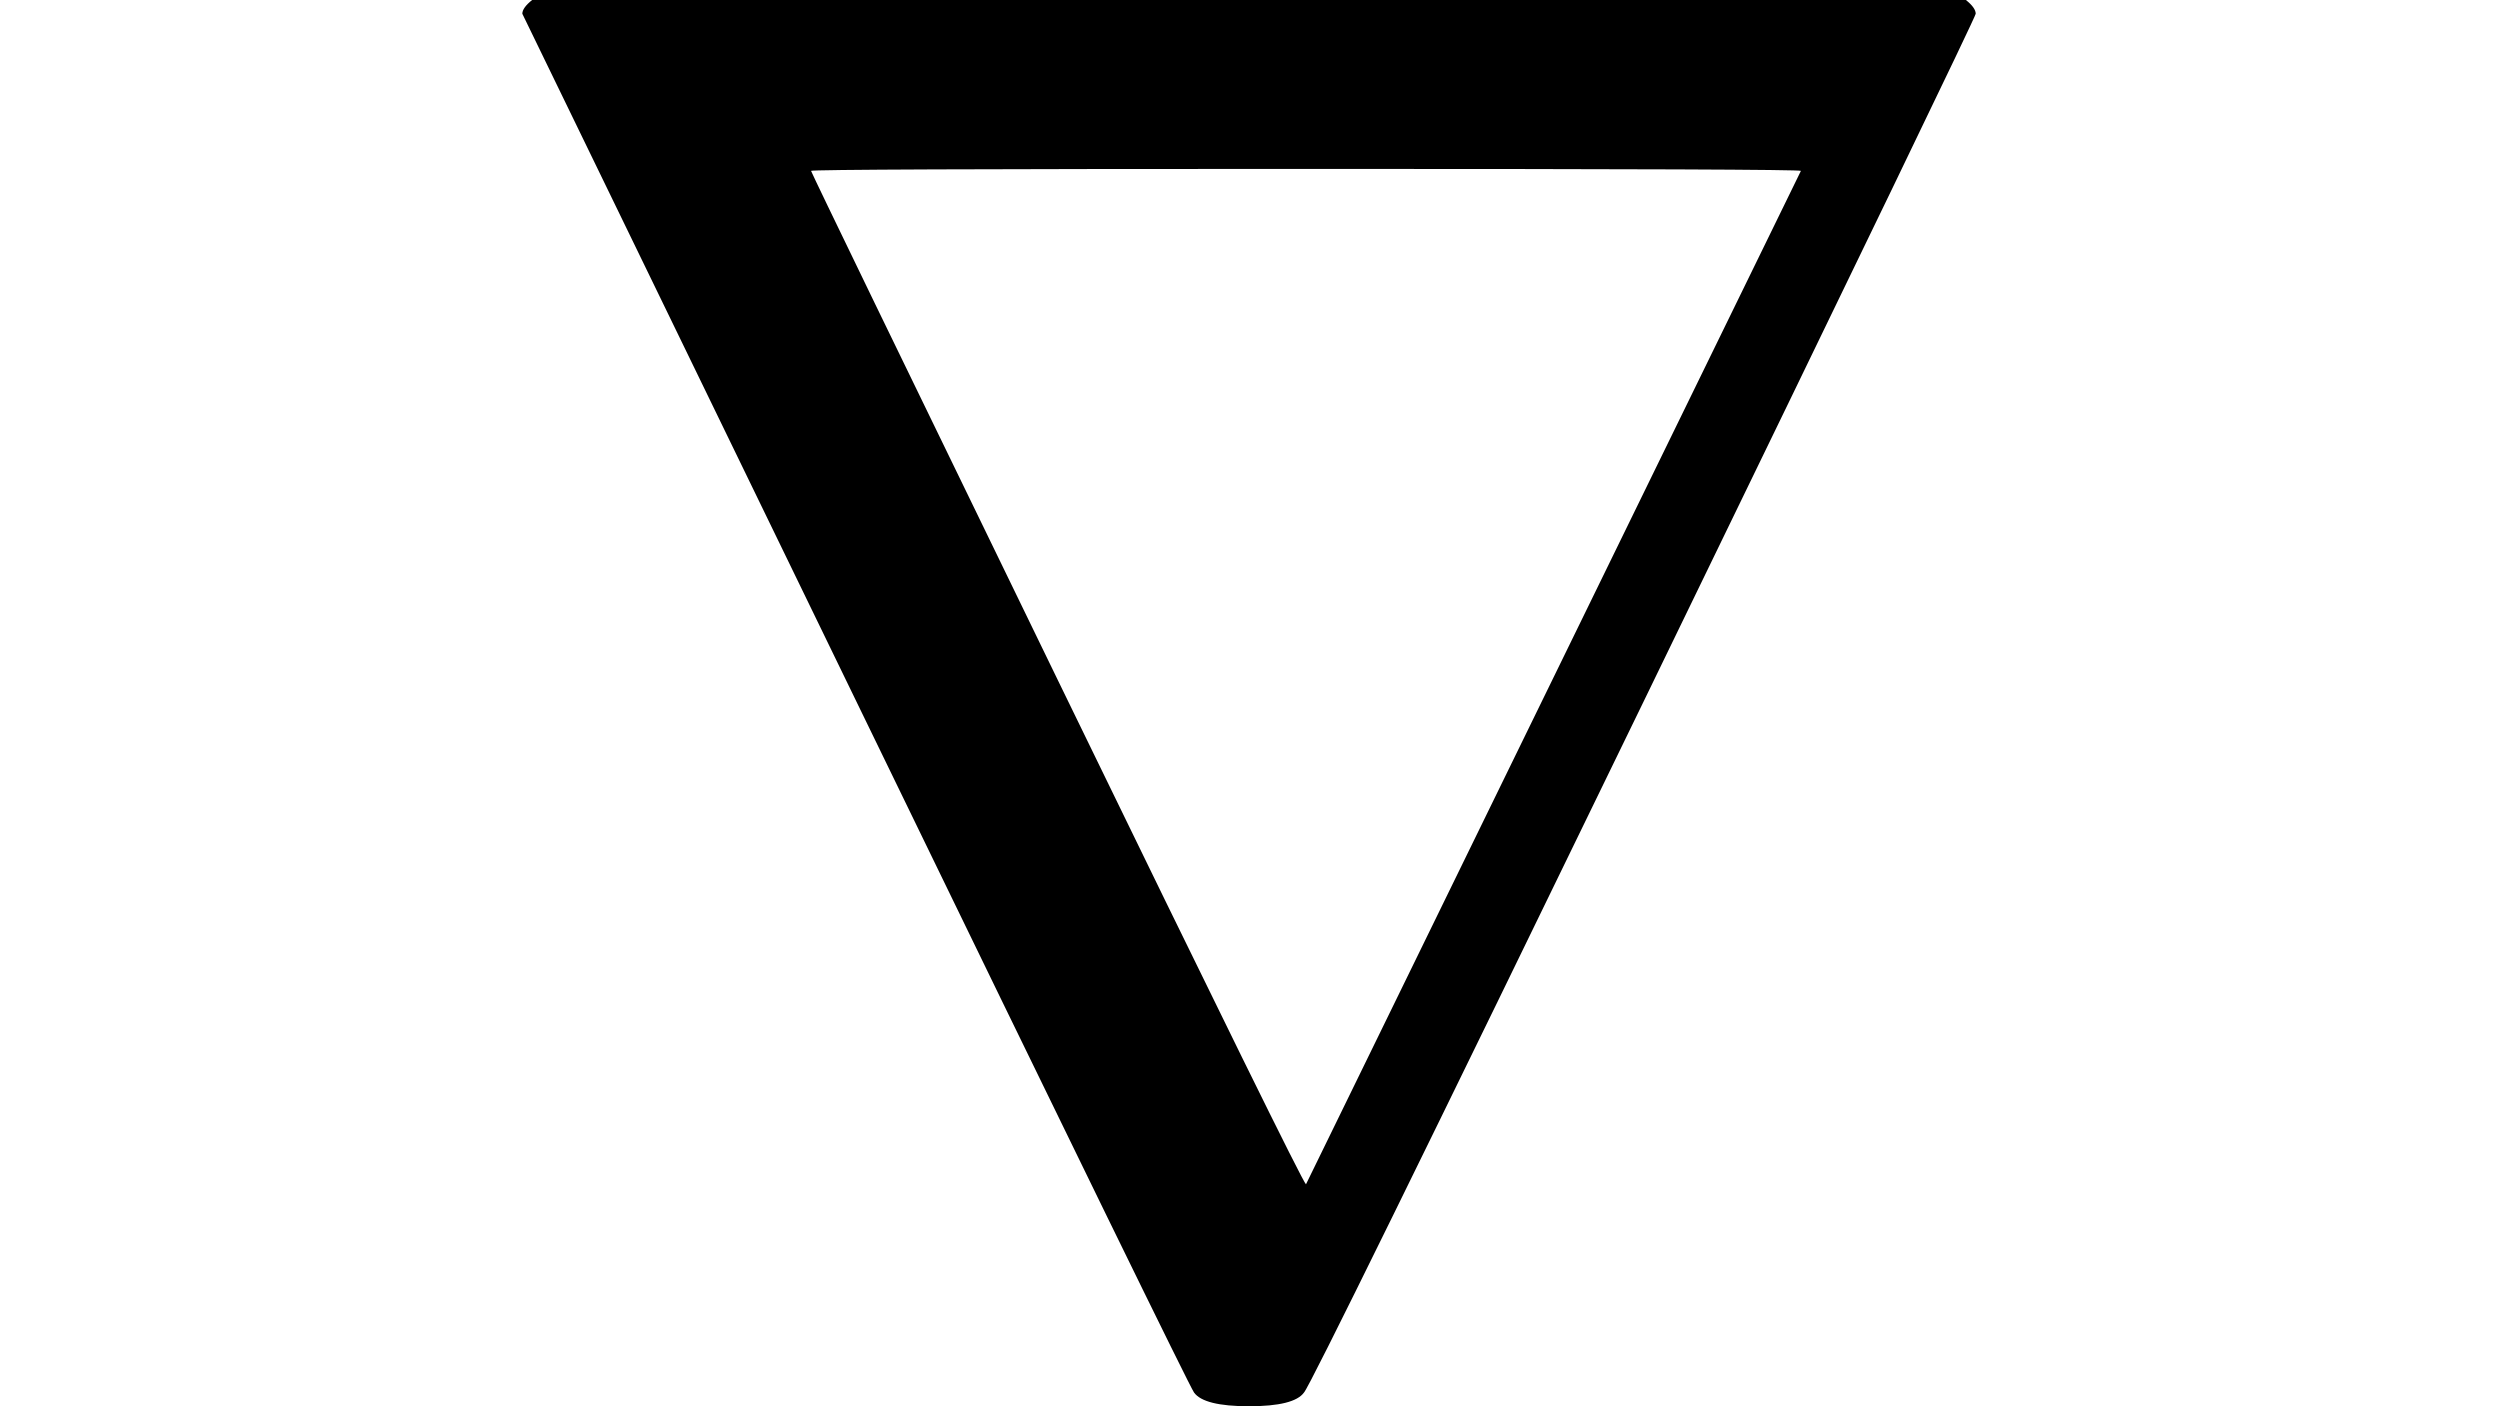 <?xml version="1.0" encoding="UTF-8" standalone="no" ?>
<svg xmlns="http://www.w3.org/2000/svg" width="1920px" height="1080px" viewBox="0 -683 833 716" xmlns:xlink="http://www.w3.org/1999/xlink" aria-hidden="true" style=""><defs><path id="MJX-2833-TEX-N-2207" d="M46 676Q46 679 51 683H781Q786 679 786 676Q786 674 617 326T444 -26Q439 -33 416 -33T388 -26Q385 -22 216 326T46 676ZM697 596Q697 597 445 597T193 596Q195 591 319 336T445 80L697 596Z"></path></defs><g stroke="currentColor" fill="currentColor" stroke-width="0" transform="matrix(1 0 0 -1 0 0)"><g data-mml-node="math"><g data-mml-node="mi" data-semantic-type="prefixop" data-semantic-role="prefix function" data-semantic-font="normal" data-semantic-annotation="nemeth:number" data-semantic-id="0" data-semantic-speech="nabla"><use xlink:href="#MJX-2833-TEX-N-2207"></use></g></g></g></svg>